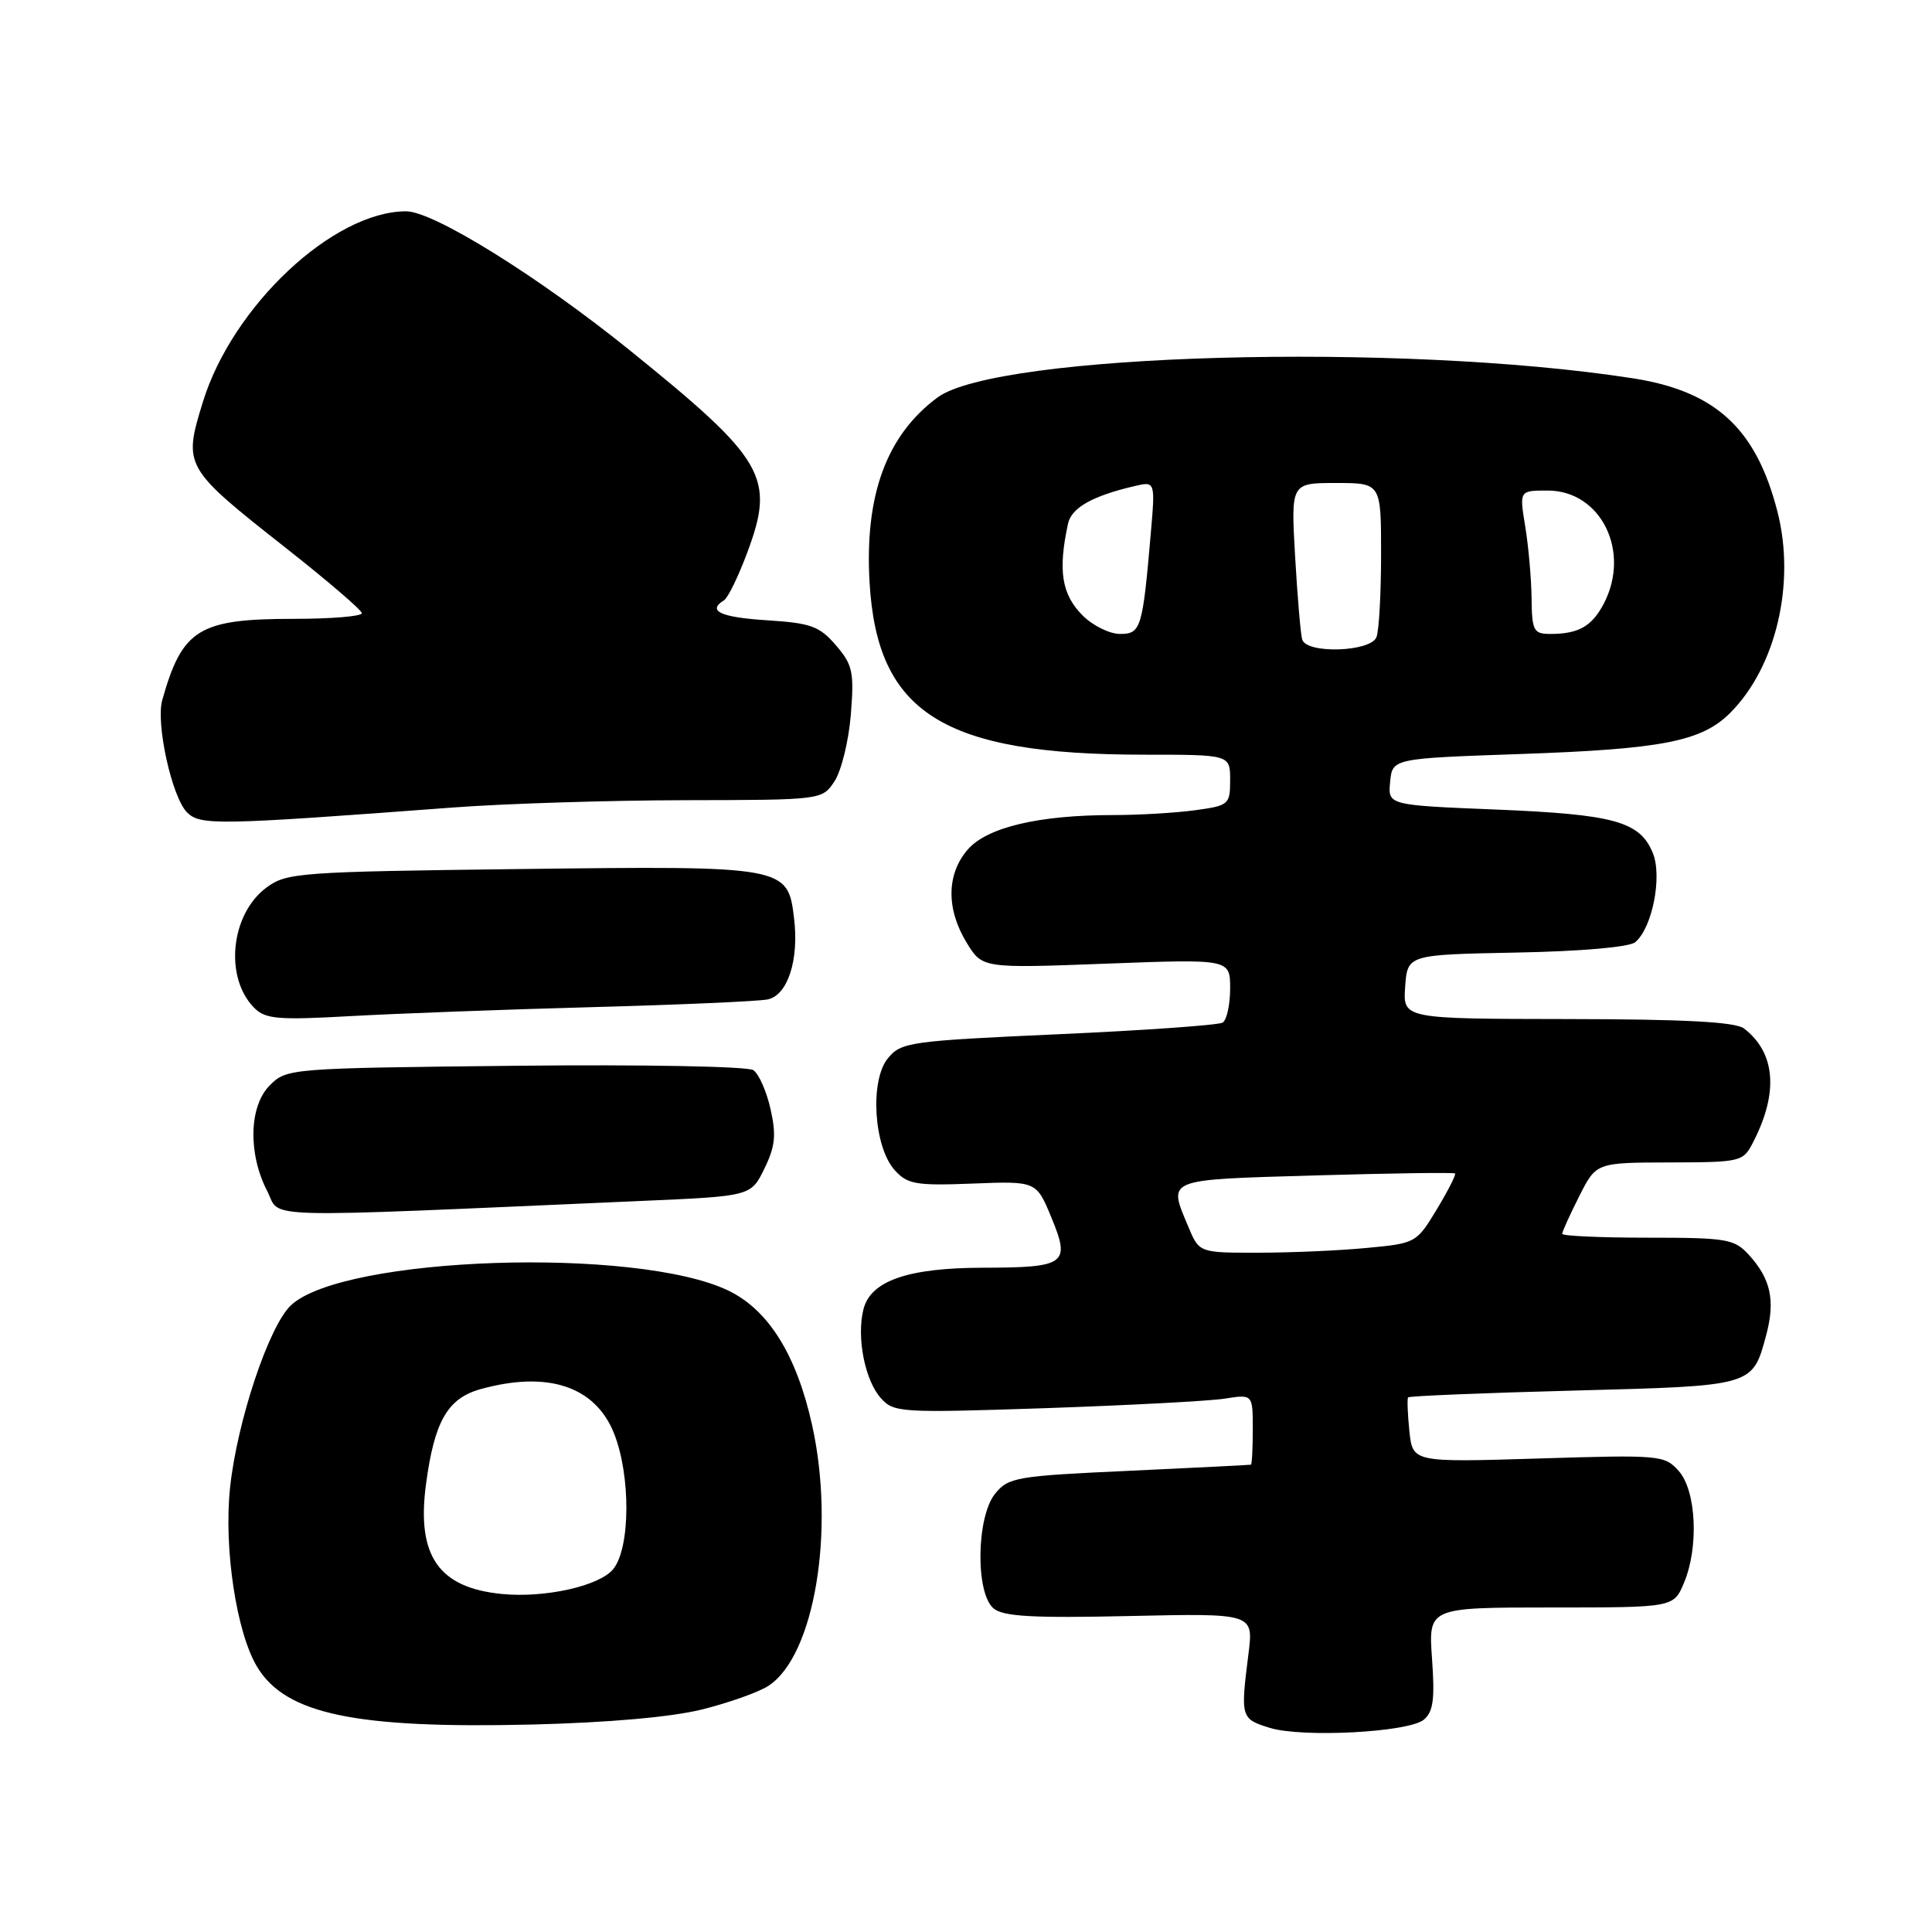 <?xml version="1.0" encoding="UTF-8" standalone="no"?>
<!DOCTYPE svg PUBLIC "-//W3C//DTD SVG 1.1//EN" "http://www.w3.org/Graphics/SVG/1.1/DTD/svg11.dtd" >
<svg xmlns="http://www.w3.org/2000/svg" xmlns:xlink="http://www.w3.org/1999/xlink" version="1.1" viewBox="0 0 256 256">
 <g >
 <path fill="currentColor"
d=" M 188.66 227.87 C 189.91 226.83 190.14 225.16 189.75 219.78 C 189.27 213.00 189.27 213.00 205.51 213.00 C 221.76 213.00 221.76 213.00 223.13 209.75 C 225.13 205.01 224.77 197.52 222.43 194.90 C 220.56 192.81 219.96 192.76 203.84 193.26 C 187.19 193.77 187.19 193.77 186.75 189.64 C 186.52 187.36 186.44 185.35 186.58 185.16 C 186.72 184.98 196.59 184.57 208.50 184.26 C 232.46 183.63 232.19 183.71 234.03 176.91 C 235.26 172.31 234.64 169.45 231.71 166.25 C 229.81 164.17 228.79 164.00 218.33 164.00 C 212.10 164.00 207.00 163.77 207.00 163.49 C 207.00 163.21 208.01 160.97 209.25 158.52 C 211.50 154.05 211.50 154.05 221.22 154.03 C 230.81 154.00 230.97 153.96 232.35 151.25 C 235.69 144.72 235.25 139.48 231.09 136.28 C 229.95 135.41 223.26 135.05 207.69 135.03 C 185.89 135.00 185.89 135.00 186.19 130.75 C 186.50 126.50 186.50 126.50 200.93 126.22 C 209.44 126.06 215.90 125.50 216.67 124.85 C 218.94 122.97 220.29 116.12 219.00 113.01 C 217.28 108.84 213.88 107.91 198.24 107.27 C 183.90 106.69 183.90 106.69 184.20 103.60 C 184.50 100.50 184.50 100.50 201.50 99.91 C 220.27 99.26 225.49 98.24 229.27 94.45 C 235.34 88.38 237.95 77.26 235.52 67.79 C 232.70 56.78 227.32 51.82 216.32 50.12 C 185.51 45.34 132.11 46.83 124.22 52.67 C 117.48 57.66 114.56 65.60 115.22 77.12 C 116.21 94.50 124.96 100.00 151.64 100.00 C 163.00 100.00 163.00 100.00 163.00 103.36 C 163.00 106.61 162.83 106.75 158.36 107.36 C 155.81 107.71 150.92 108.00 147.50 108.00 C 137.66 108.00 130.83 109.61 128.25 112.55 C 125.42 115.78 125.35 120.43 128.08 124.90 C 130.16 128.31 130.16 128.31 146.58 127.69 C 163.00 127.07 163.00 127.07 163.00 130.98 C 163.00 133.12 162.55 135.16 162.01 135.50 C 161.46 135.83 151.67 136.53 140.26 137.04 C 120.51 137.93 119.41 138.09 117.65 140.23 C 115.23 143.17 115.77 151.98 118.56 155.06 C 120.25 156.93 121.36 157.12 128.89 156.83 C 137.32 156.50 137.32 156.50 139.32 161.34 C 141.87 167.50 141.23 167.96 130.22 167.98 C 120.28 168.00 115.36 169.72 114.41 173.49 C 113.48 177.19 114.60 182.89 116.71 185.25 C 118.43 187.18 119.29 187.23 138.50 186.59 C 149.50 186.21 160.19 185.65 162.25 185.33 C 166.00 184.74 166.00 184.74 166.00 189.37 C 166.00 191.92 165.89 194.04 165.75 194.08 C 165.61 194.12 158.35 194.48 149.61 194.89 C 134.68 195.57 133.62 195.75 131.86 197.92 C 129.37 201.00 129.23 211.12 131.66 213.13 C 132.95 214.20 136.86 214.42 149.71 214.13 C 166.10 213.77 166.10 213.77 165.43 219.13 C 164.36 227.60 164.41 227.76 168.25 228.95 C 172.57 230.28 186.64 229.54 188.66 227.87 Z  M 93.00 226.52 C 96.57 225.63 100.55 224.22 101.84 223.37 C 107.93 219.38 110.70 202.74 107.60 188.79 C 105.53 179.51 101.83 173.58 96.51 171.01 C 84.34 165.16 45.46 166.46 38.55 172.96 C 35.63 175.70 31.40 188.38 30.48 197.16 C 29.64 205.19 31.34 216.39 34.09 220.90 C 37.88 227.14 47.10 229.07 70.50 228.51 C 80.58 228.26 88.90 227.53 93.00 226.52 Z  M 85.00 159.13 C 99.50 158.50 99.50 158.50 101.28 154.86 C 102.72 151.92 102.88 150.40 102.10 146.96 C 101.58 144.62 100.55 142.30 99.82 141.80 C 99.08 141.30 85.24 141.04 68.26 141.22 C 38.40 141.54 37.99 141.57 35.76 143.80 C 32.99 146.56 32.84 152.86 35.41 157.83 C 37.32 161.52 32.86 161.41 85.00 159.13 Z  M 78.50 133.45 C 90.05 133.14 100.49 132.68 101.71 132.43 C 104.36 131.89 105.89 127.24 105.22 121.70 C 104.40 114.77 104.13 114.72 69.05 115.15 C 39.59 115.51 37.97 115.63 35.30 117.61 C 30.54 121.15 29.70 129.55 33.70 133.56 C 35.18 135.04 36.85 135.18 46.45 134.64 C 52.53 134.30 66.95 133.76 78.50 133.45 Z  M 60.00 107.00 C 66.88 106.48 80.70 106.05 90.73 106.03 C 108.95 106.00 108.95 106.00 110.59 103.50 C 111.49 102.12 112.46 98.16 112.74 94.70 C 113.19 89.03 112.99 88.10 110.76 85.50 C 108.58 82.97 107.45 82.56 101.63 82.19 C 95.48 81.80 93.65 80.95 95.94 79.54 C 96.45 79.22 97.83 76.40 99.00 73.26 C 102.75 63.24 101.42 60.94 83.48 46.44 C 71.37 36.66 57.45 28.00 53.82 28.00 C 44.17 28.00 30.80 40.54 26.88 53.27 C 24.26 61.77 24.37 61.97 37.88 72.61 C 43.39 76.95 47.93 80.84 47.95 81.25 C 47.98 81.66 43.93 82.00 38.95 82.00 C 26.34 82.00 24.15 83.35 21.50 92.76 C 20.62 95.86 22.78 105.64 24.78 107.64 C 26.53 109.39 28.70 109.35 60.00 107.00 Z  M 157.45 162.53 C 154.77 156.12 154.23 156.34 174.25 155.75 C 184.29 155.46 192.63 155.34 192.80 155.49 C 192.96 155.64 191.87 157.78 190.38 160.25 C 187.70 164.69 187.60 164.75 181.09 165.36 C 177.46 165.71 170.99 165.99 166.70 165.99 C 158.90 166.00 158.90 166.00 157.45 162.53 Z  M 172.55 84.75 C 172.34 84.06 171.92 79.11 171.61 73.75 C 171.05 64.00 171.05 64.00 177.03 64.00 C 183.00 64.00 183.00 64.00 183.00 73.42 C 183.00 78.60 182.73 83.55 182.39 84.42 C 181.64 86.39 173.14 86.67 172.55 84.75 Z  M 143.45 81.55 C 140.67 78.76 140.17 75.61 141.52 69.38 C 141.97 67.29 144.76 65.71 150.29 64.42 C 153.08 63.76 153.08 63.76 152.49 70.63 C 151.40 83.29 151.18 84.00 148.41 84.00 C 147.03 84.00 144.80 82.90 143.45 81.55 Z  M 202.94 79.25 C 202.91 76.64 202.53 72.36 202.10 69.75 C 201.32 65.00 201.32 65.00 205.07 65.00 C 212.10 65.00 216.11 73.01 212.54 79.93 C 210.95 82.99 209.19 84.00 205.42 84.00 C 203.21 84.00 202.99 83.59 202.94 79.25 Z  M 66.50 211.21 C 58.12 210.39 55.19 206.16 56.44 196.72 C 57.55 188.34 59.30 185.29 63.67 184.07 C 72.57 181.60 78.85 183.68 81.35 189.90 C 83.59 195.51 83.54 205.12 81.25 207.92 C 79.42 210.16 72.19 211.77 66.50 211.21 Z "/>
</g>
</svg>